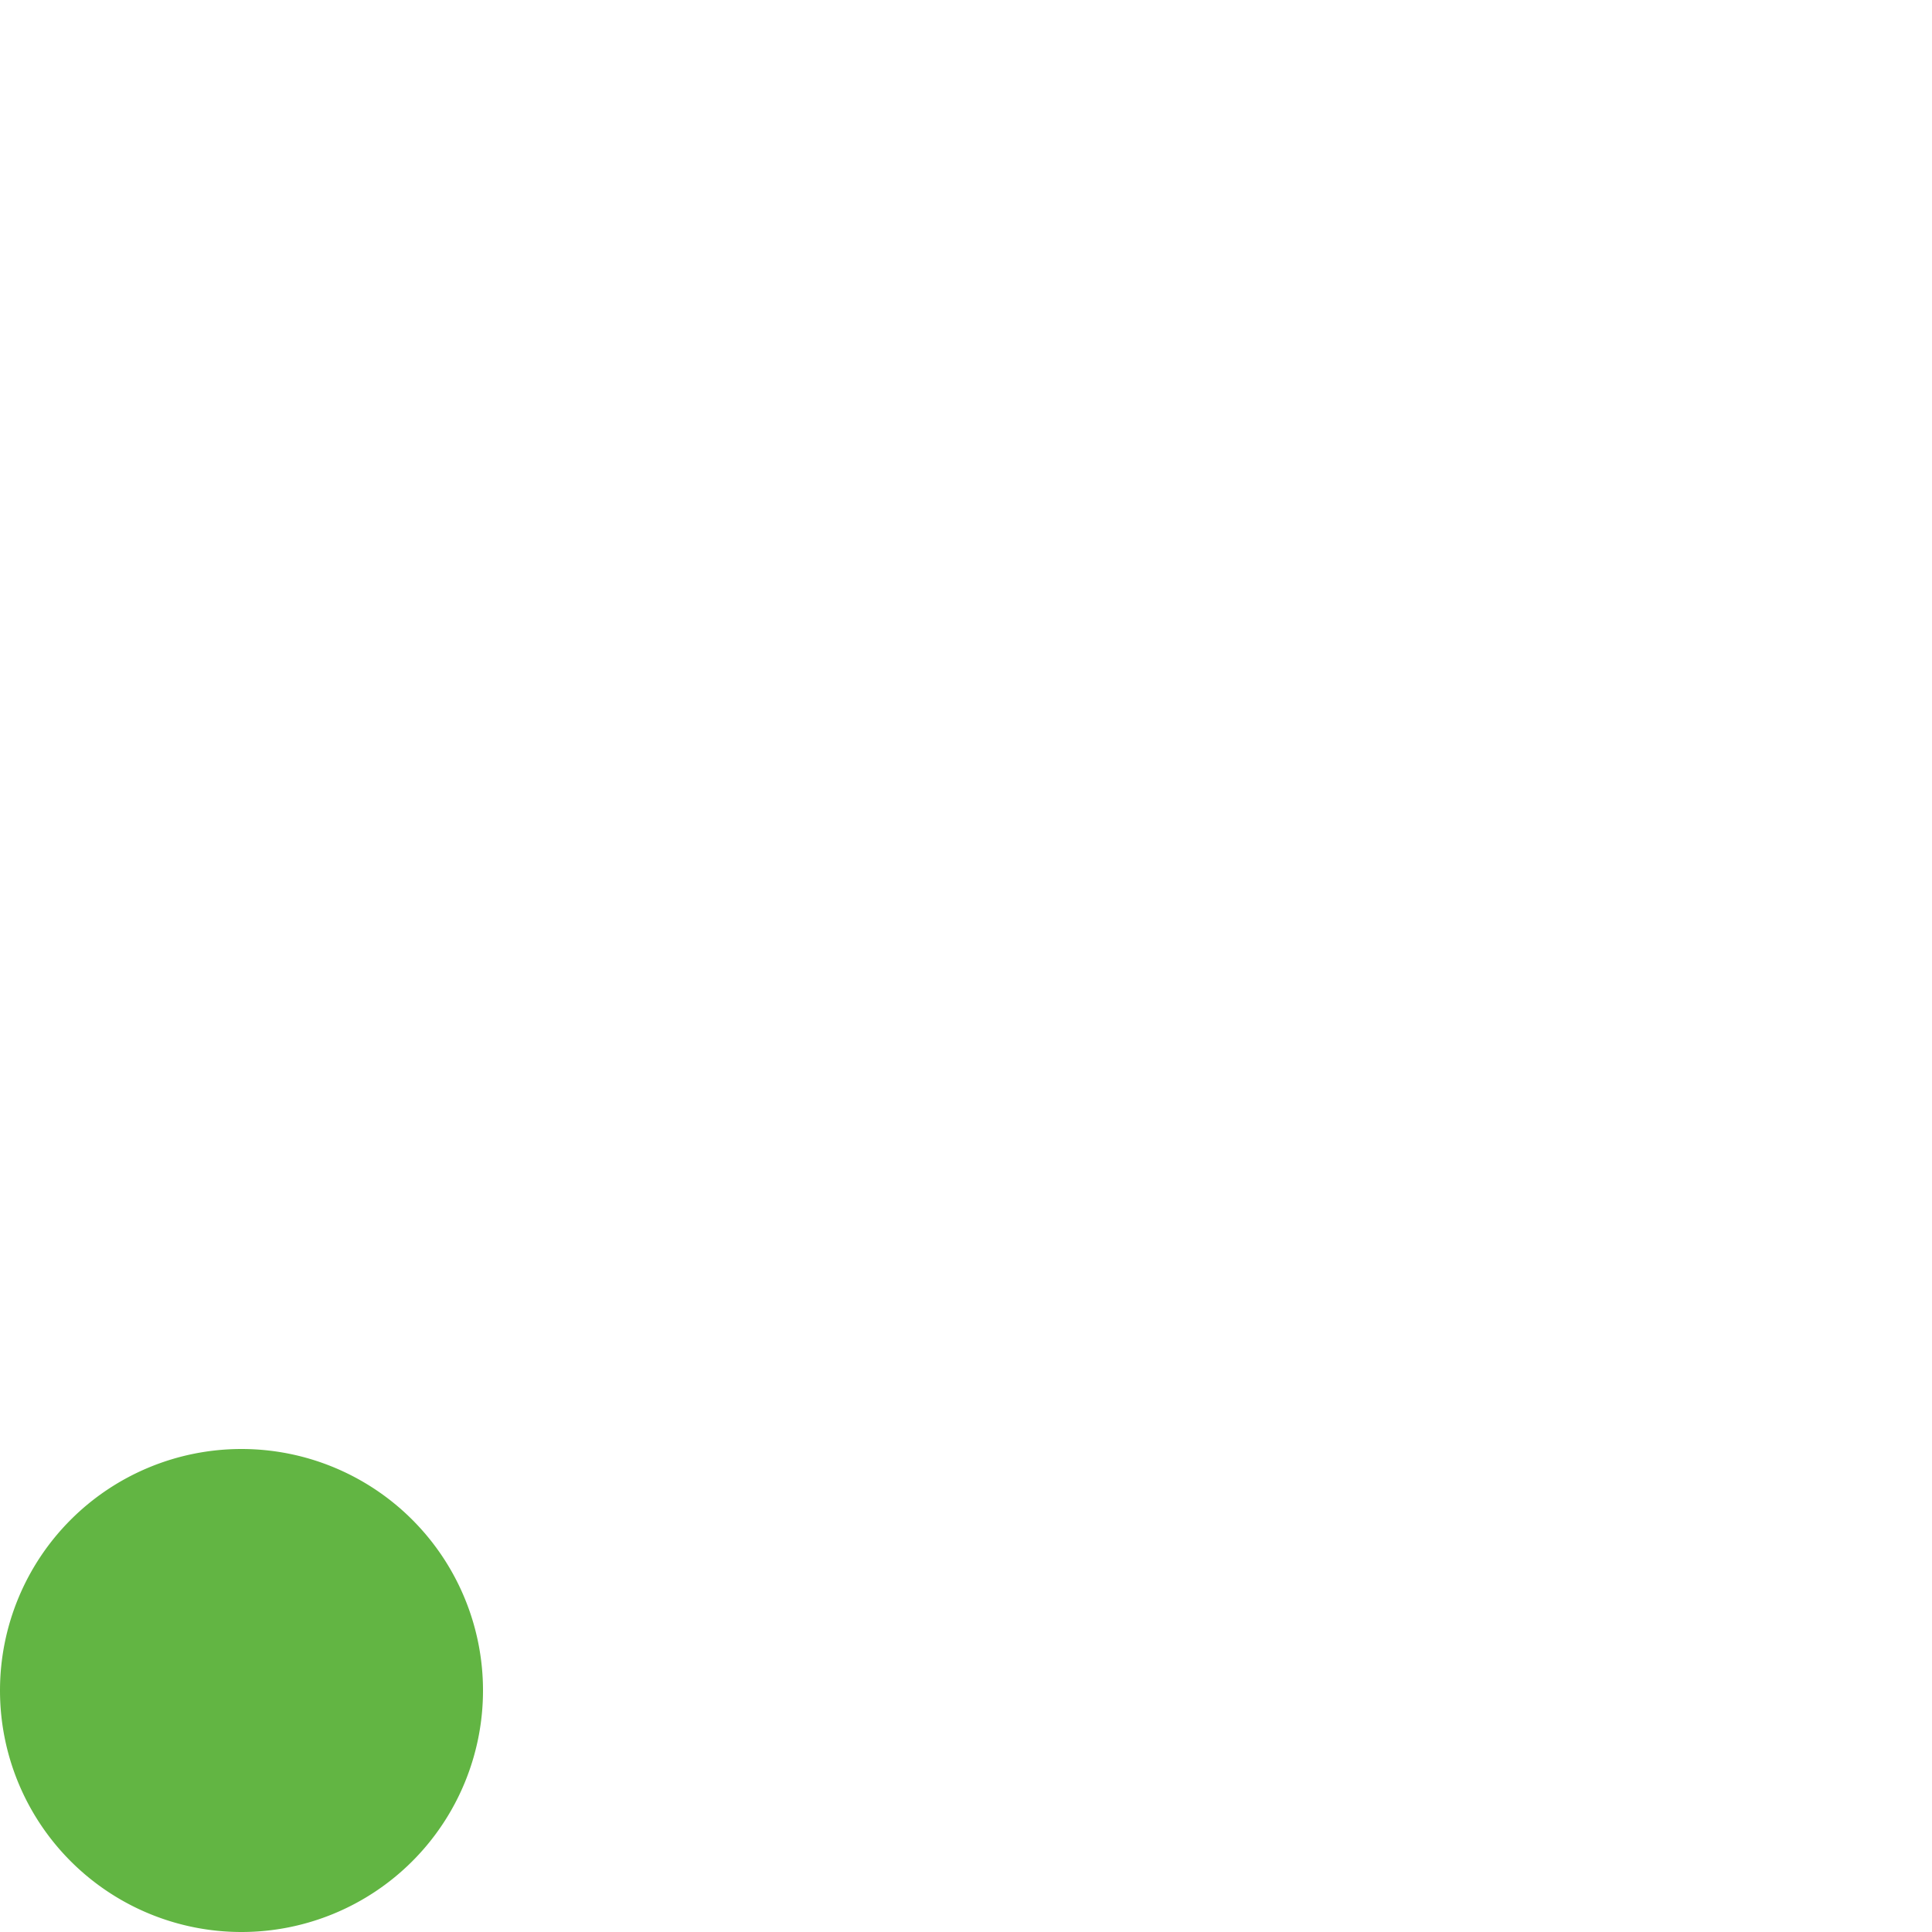 <svg xmlns="http://www.w3.org/2000/svg" width="16" height="16" viewBox="0 0 16 16"><rect id="frame" width="16" height="16" fill="none"/><path fill="#62B543" fill-rule="evenodd" d="M4 14a2 2 0 1 1-4 0 2 2 0 0 1 4 0"/></svg>
